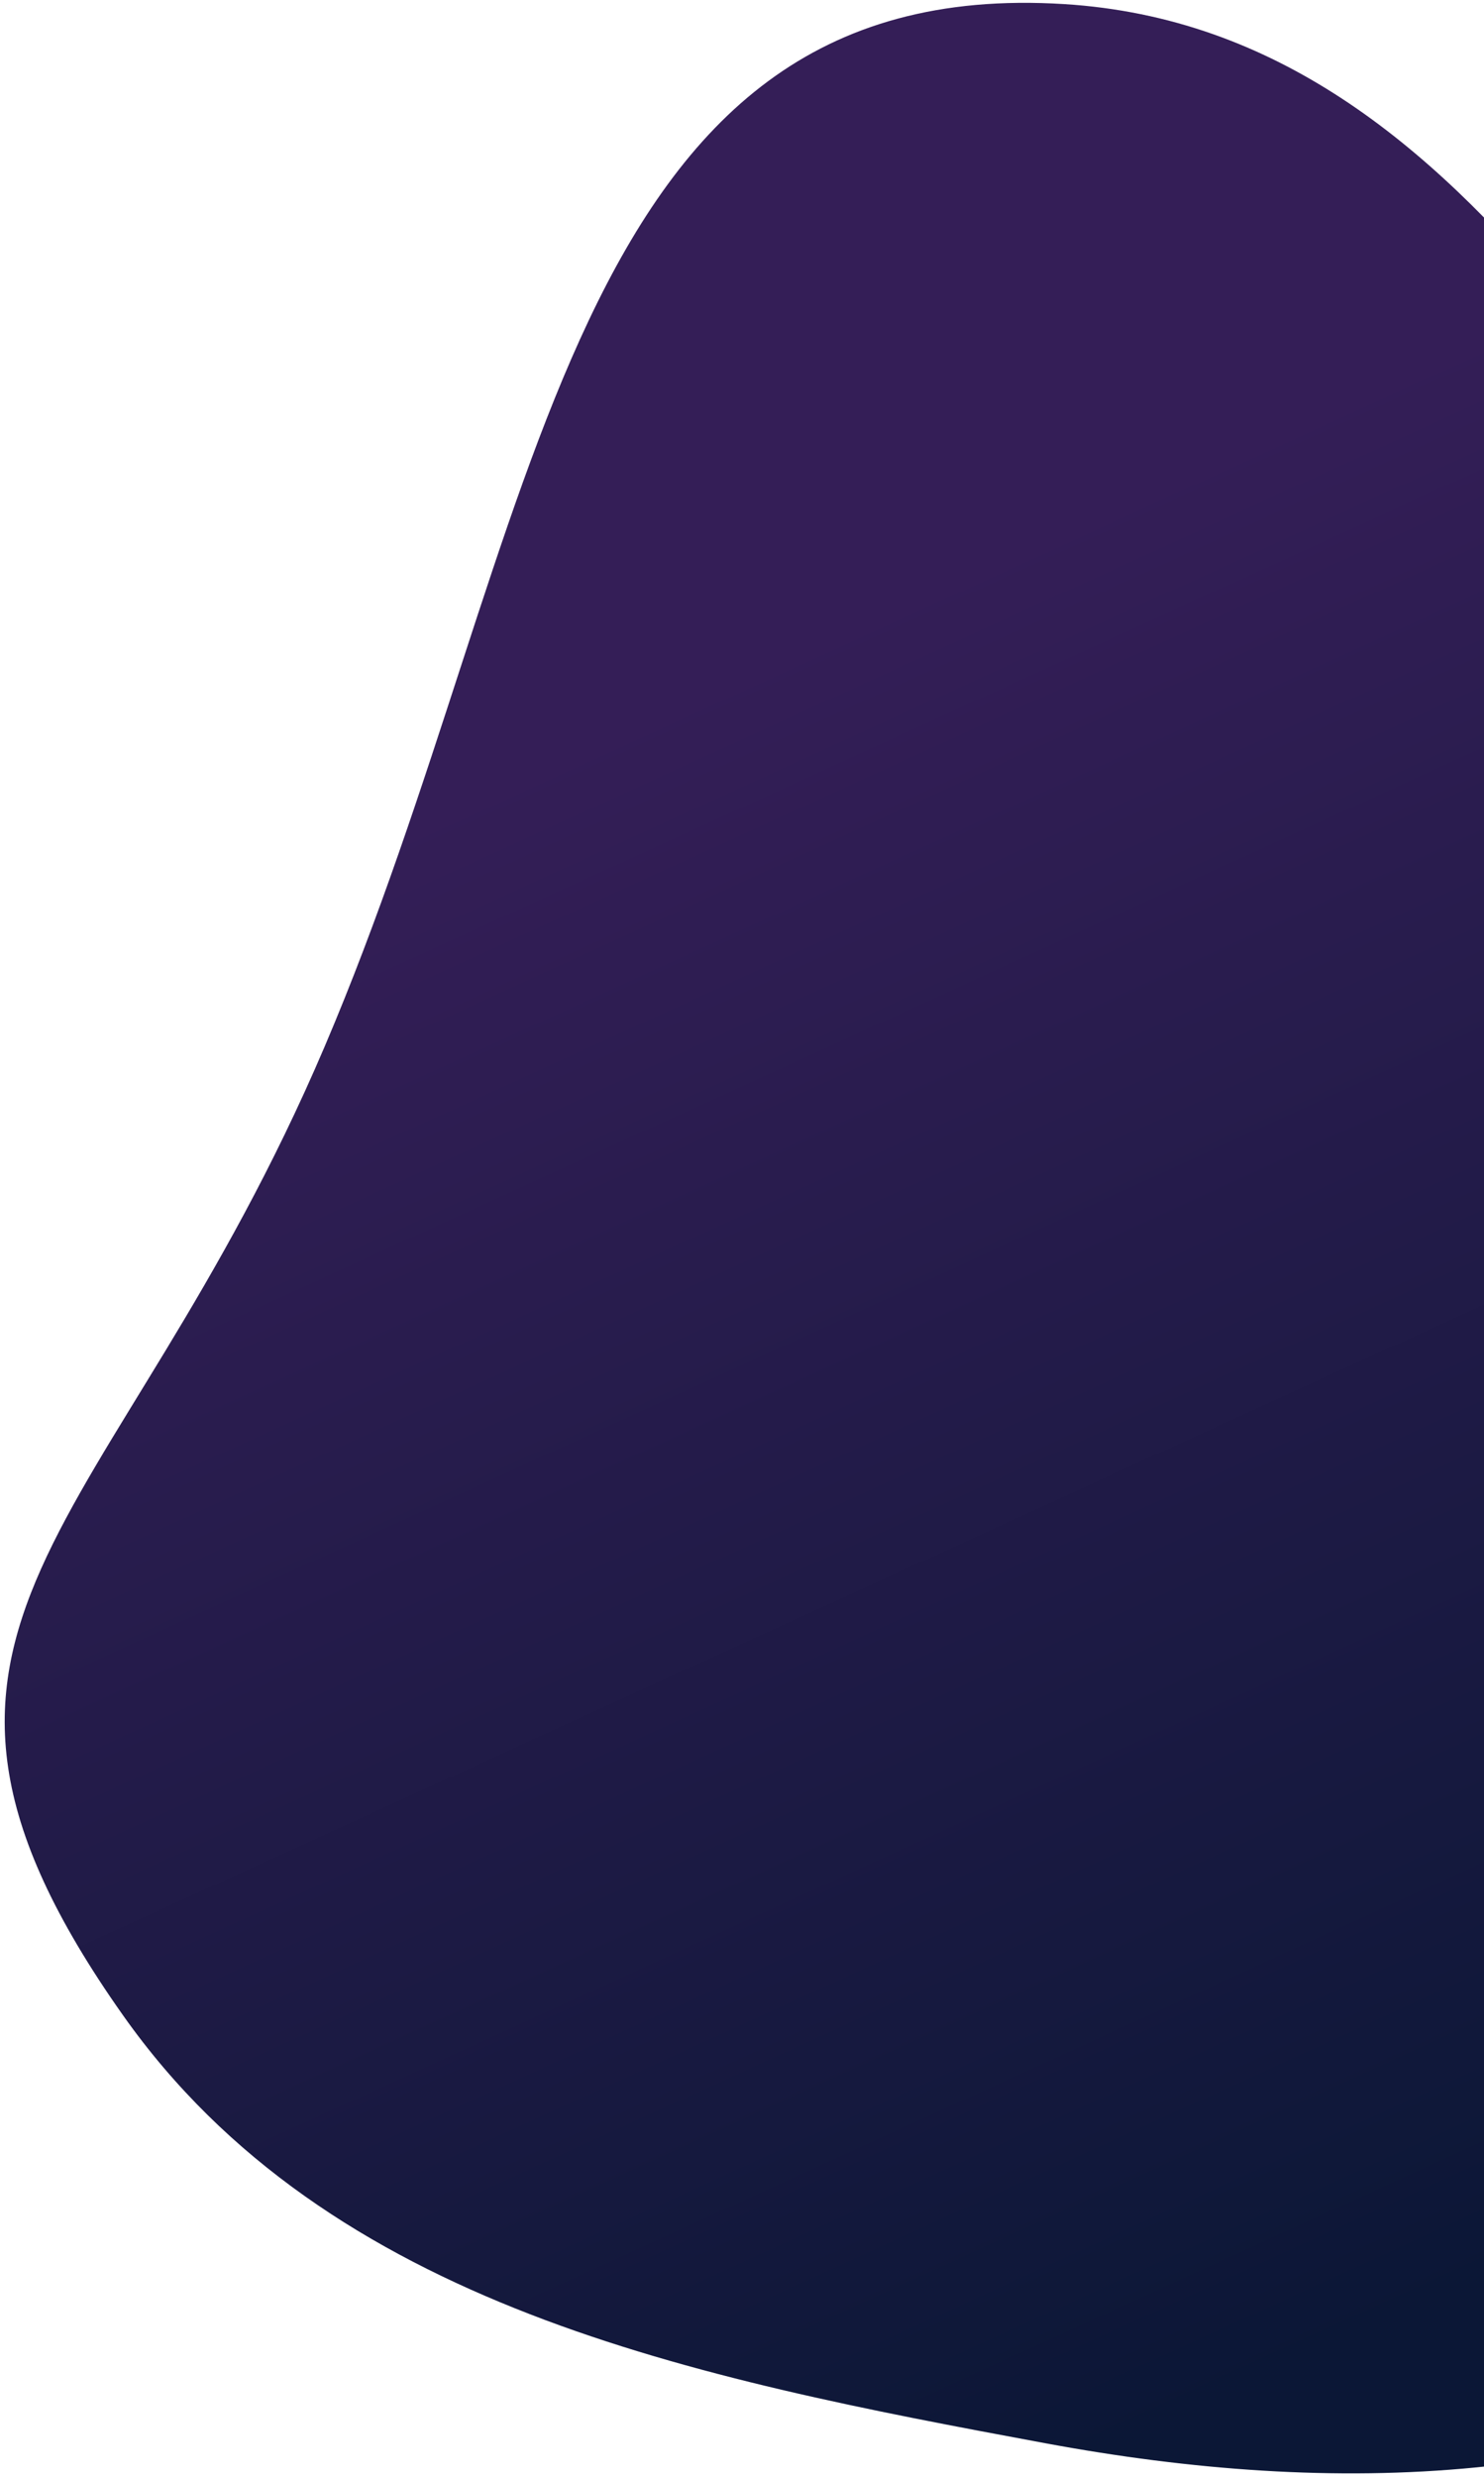 <svg width="253" height="422" viewBox="0 0 253 422" fill="none" xmlns="http://www.w3.org/2000/svg">
<path fill-rule="evenodd" clip-rule="evenodd" d="M21.014 343.403C-26.274 276.498 19.546 262.22 55.345 178.306C92.788 90.538 95.954 -4.687 181.465 0.701C253.589 5.245 284.841 86.26 333.702 139.466C373.138 182.411 434.855 215.293 432.013 273.531C429.151 332.193 372.253 370.235 321.035 399.036C277.055 423.765 227.803 425.448 178.201 416.25C118.453 405.171 56.073 393.007 21.014 343.403Z" fill="url(#paint0_linear_785_306)"/>
<defs>
<linearGradient id="paint0_linear_785_306" x1="132.647" y1="111.013" x2="258.335" y2="386.009" gradientUnits="userSpaceOnUse">
<stop stop-color="#341E57"/>
<stop offset="1" stop-color="#0B1736"/>
</linearGradient>
</defs>
</svg>

